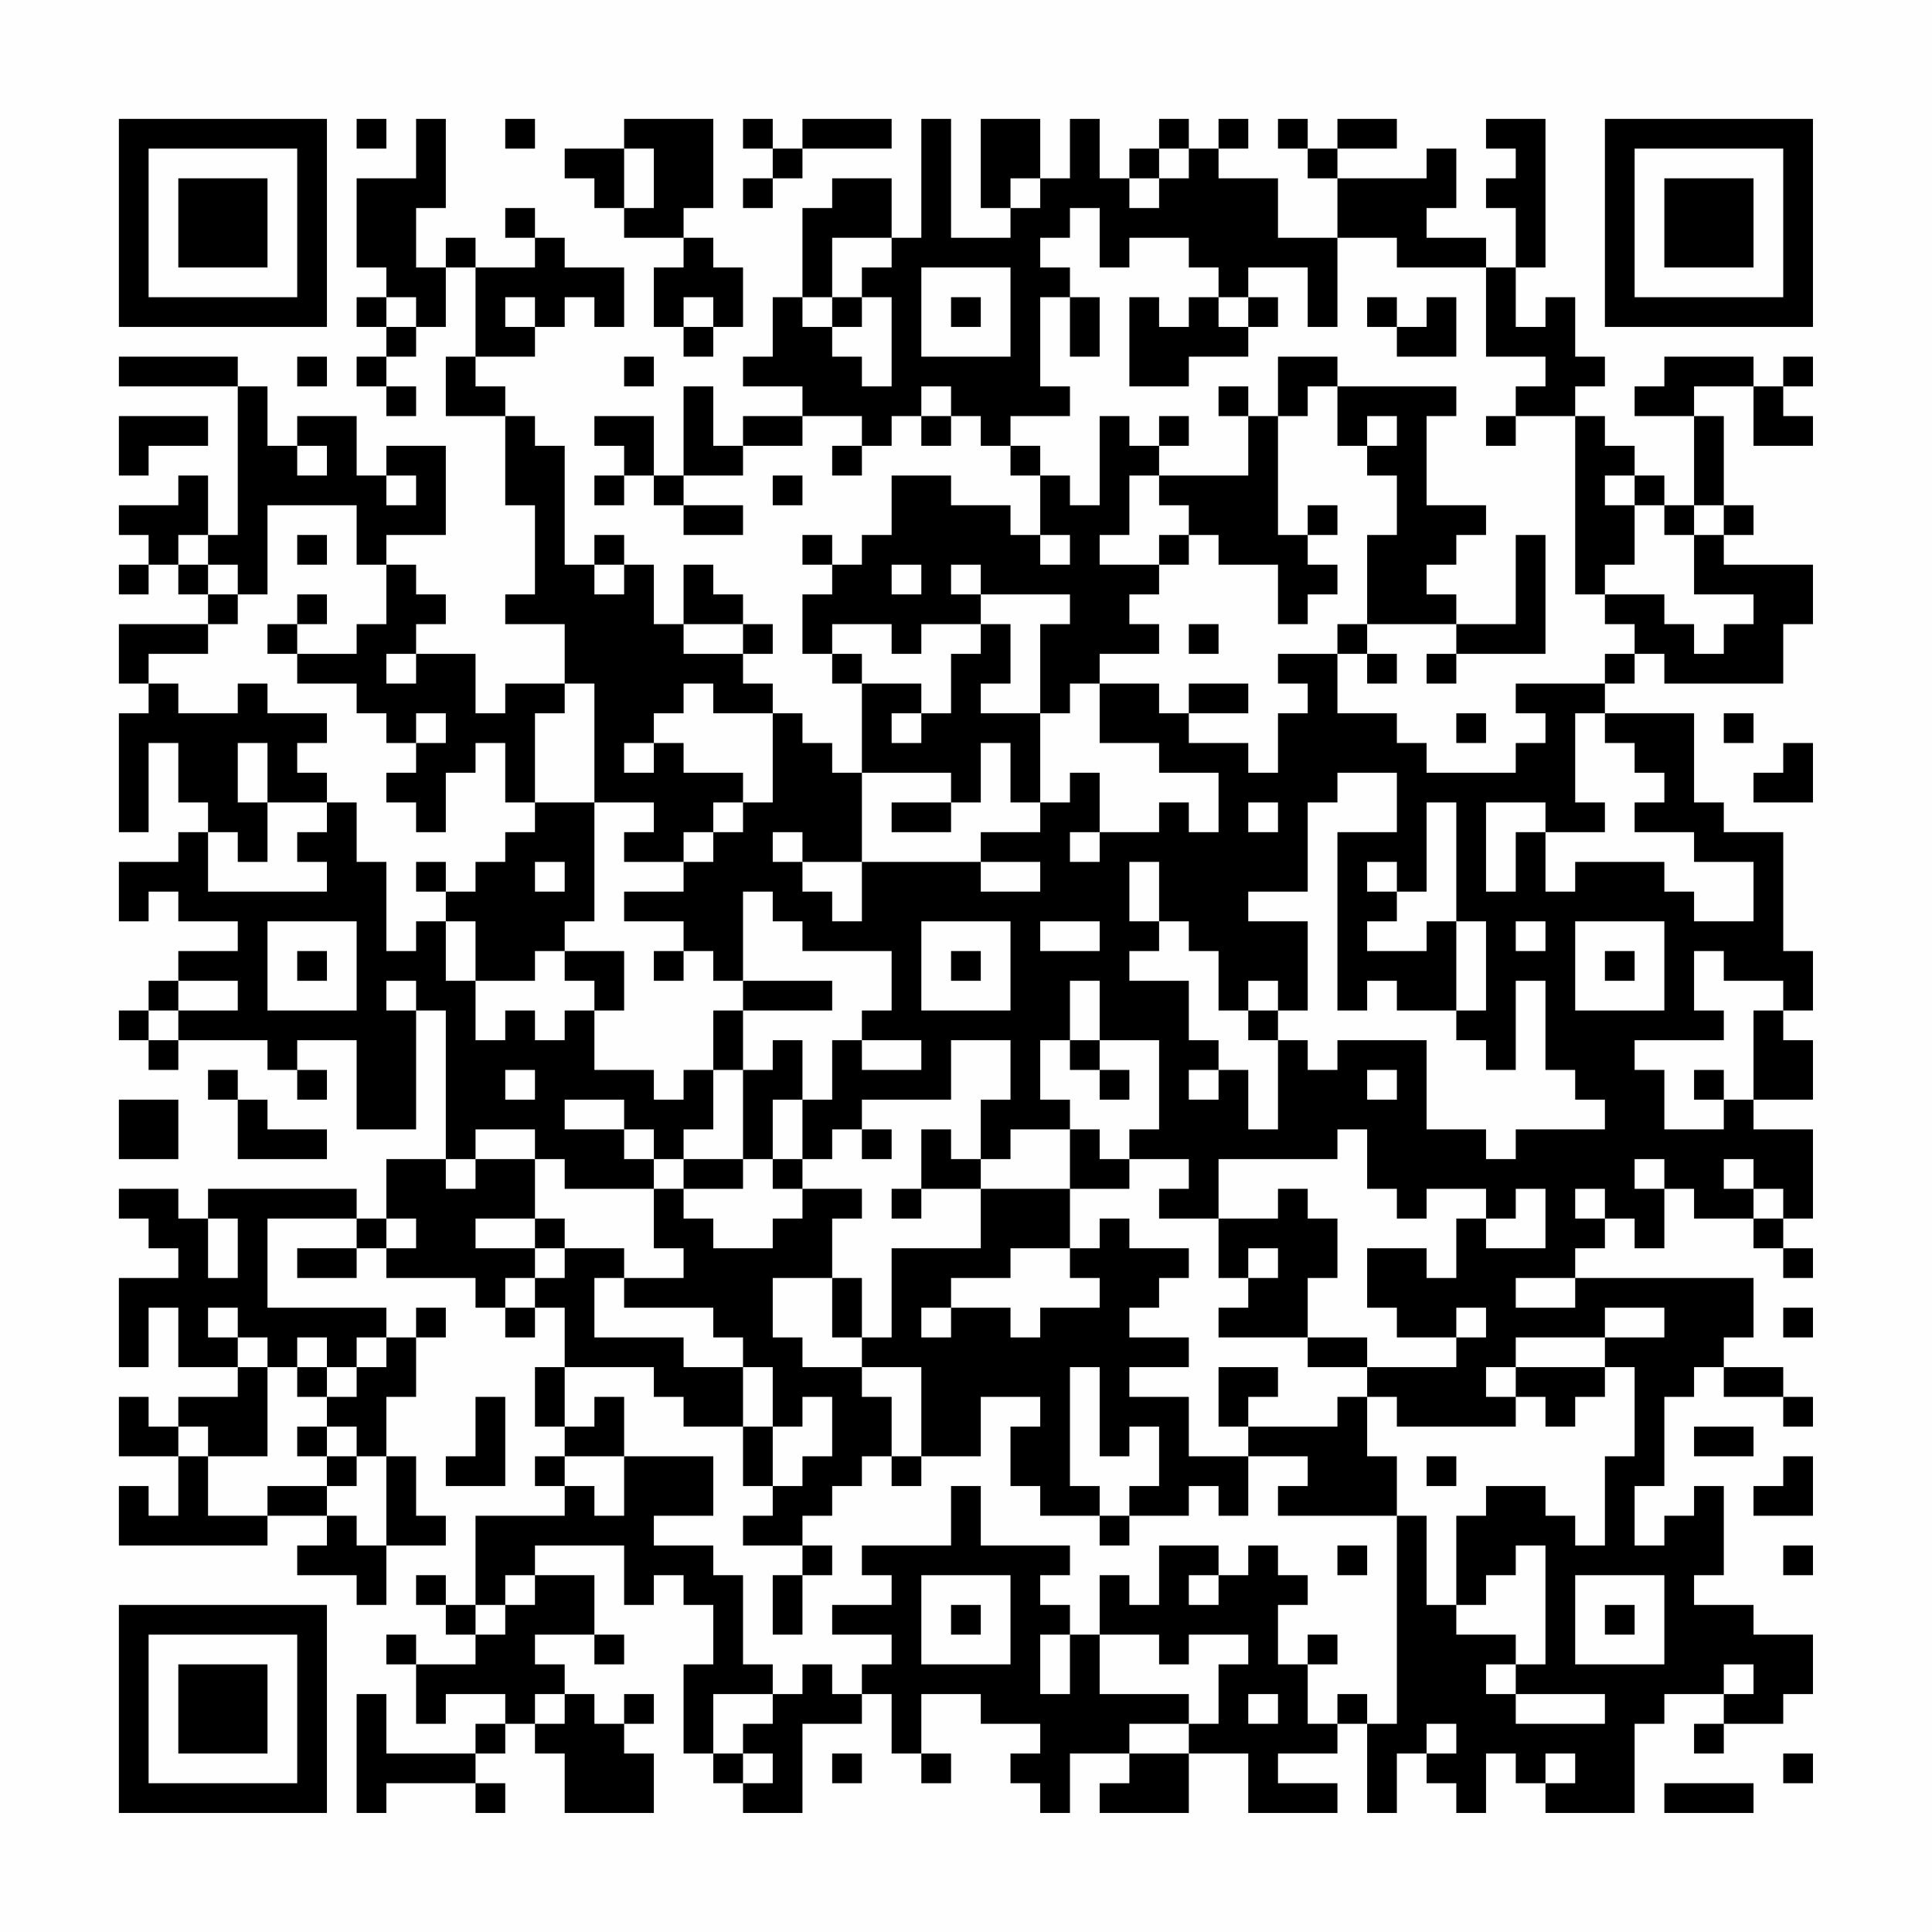 <?xml version="1.0" encoding="UTF-8"?>
<svg xmlns="http://www.w3.org/2000/svg" version="1.1" width="300" height="300" viewBox="0 0 300 300"><rect x="0" y="0" width="300" height="300" fill="#fefefe"/><g transform="scale(4.615)"><g transform="translate(4,4)"><path fill-rule="evenodd" d="M8 0L8 1L9 1L9 0ZM10 0L10 2L8 2L8 5L9 5L9 6L8 6L8 7L9 7L9 8L8 8L8 9L9 9L9 10L10 10L10 9L9 9L9 8L10 8L10 7L11 7L11 5L12 5L12 8L11 8L11 10L13 10L13 13L14 13L14 16L13 16L13 17L15 17L15 19L13 19L13 20L12 20L12 18L10 18L10 17L11 17L11 16L10 16L10 15L9 15L9 14L11 14L11 11L9 11L9 12L8 12L8 10L6 10L6 11L5 11L5 9L4 9L4 8L0 8L0 9L4 9L4 14L3 14L3 12L2 12L2 13L0 13L0 14L1 14L1 15L0 15L0 16L1 16L1 15L2 15L2 16L3 16L3 17L0 17L0 19L1 19L1 20L0 20L0 24L1 24L1 21L2 21L2 23L3 23L3 24L2 24L2 25L0 25L0 27L1 27L1 26L2 26L2 27L4 27L4 28L2 28L2 29L1 29L1 30L0 30L0 31L1 31L1 32L2 32L2 31L5 31L5 32L6 32L6 33L7 33L7 32L6 32L6 31L8 31L8 34L10 34L10 30L11 30L11 35L9 35L9 37L8 37L8 36L3 36L3 37L2 37L2 36L0 36L0 37L1 37L1 38L2 38L2 39L0 39L0 42L1 42L1 40L2 40L2 42L4 42L4 43L2 43L2 44L1 44L1 43L0 43L0 45L2 45L2 47L1 47L1 46L0 46L0 48L5 48L5 47L7 47L7 48L6 48L6 49L8 49L8 50L9 50L9 48L11 48L11 47L10 47L10 45L9 45L9 43L10 43L10 41L11 41L11 40L10 40L10 41L9 41L9 40L5 40L5 37L8 37L8 38L6 38L6 39L8 39L8 38L9 38L9 39L12 39L12 40L13 40L13 41L14 41L14 40L15 40L15 42L14 42L14 44L15 44L15 45L14 45L14 46L15 46L15 47L12 47L12 50L11 50L11 49L10 49L10 50L11 50L11 51L12 51L12 52L10 52L10 51L9 51L9 52L10 52L10 54L11 54L11 53L13 53L13 54L12 54L12 55L9 55L9 53L8 53L8 57L9 57L9 56L12 56L12 57L13 57L13 56L12 56L12 55L13 55L13 54L14 54L14 55L15 55L15 57L18 57L18 55L17 55L17 54L18 54L18 53L17 53L17 54L16 54L16 53L15 53L15 52L14 52L14 51L16 51L16 52L17 52L17 51L16 51L16 49L14 49L14 48L17 48L17 50L18 50L18 49L19 49L19 50L20 50L20 52L19 52L19 55L20 55L20 56L21 56L21 57L23 57L23 54L25 54L25 53L26 53L26 55L27 55L27 56L28 56L28 55L27 55L27 53L29 53L29 54L31 54L31 55L30 55L30 56L31 56L31 57L32 57L32 55L34 55L34 56L33 56L33 57L36 57L36 55L38 55L38 57L41 57L41 56L39 56L39 55L41 55L41 54L42 54L42 57L43 57L43 55L44 55L44 56L45 56L45 57L46 57L46 55L47 55L47 56L48 56L48 57L51 57L51 54L52 54L52 53L54 53L54 54L53 54L53 55L54 55L54 54L56 54L56 53L57 53L57 51L55 51L55 50L53 50L53 49L54 49L54 46L53 46L53 47L52 47L52 48L51 48L51 46L52 46L52 43L53 43L53 42L54 42L54 43L56 43L56 44L57 44L57 43L56 43L56 42L54 42L54 41L55 41L55 39L49 39L49 38L50 38L50 37L51 37L51 38L52 38L52 36L53 36L53 37L55 37L55 38L56 38L56 39L57 39L57 38L56 38L56 37L57 37L57 34L55 34L55 33L57 33L57 31L56 31L56 30L57 30L57 28L56 28L56 24L54 24L54 23L53 23L53 20L50 20L50 19L51 19L51 18L52 18L52 19L56 19L56 17L57 17L57 15L54 15L54 14L55 14L55 13L54 13L54 10L53 10L53 9L55 9L55 11L57 11L57 10L56 10L56 9L57 9L57 8L56 8L56 9L55 9L55 8L52 8L52 9L51 9L51 10L53 10L53 13L52 13L52 12L51 12L51 11L50 11L50 10L49 10L49 9L50 9L50 8L49 8L49 6L48 6L48 7L47 7L47 5L48 5L48 0L46 0L46 1L47 1L47 2L46 2L46 3L47 3L47 5L46 5L46 4L44 4L44 3L45 3L45 1L44 1L44 2L41 2L41 1L43 1L43 0L41 0L41 1L40 1L40 0L39 0L39 1L40 1L40 2L41 2L41 4L39 4L39 2L37 2L37 1L38 1L38 0L37 0L37 1L36 1L36 0L35 0L35 1L34 1L34 2L33 2L33 0L32 0L32 2L31 2L31 0L29 0L29 3L30 3L30 4L28 4L28 0L27 0L27 4L26 4L26 2L24 2L24 3L23 3L23 6L22 6L22 8L21 8L21 9L23 9L23 10L21 10L21 11L20 11L20 9L19 9L19 12L18 12L18 10L16 10L16 11L17 11L17 12L16 12L16 13L17 13L17 12L18 12L18 13L19 13L19 14L21 14L21 13L19 13L19 12L21 12L21 11L23 11L23 10L25 10L25 11L24 11L24 12L25 12L25 11L26 11L26 10L27 10L27 11L28 11L28 10L29 10L29 11L30 11L30 12L31 12L31 14L30 14L30 13L28 13L28 12L26 12L26 14L25 14L25 15L24 15L24 14L23 14L23 15L24 15L24 16L23 16L23 18L24 18L24 19L25 19L25 22L24 22L24 21L23 21L23 20L22 20L22 19L21 19L21 18L22 18L22 17L21 17L21 16L20 16L20 15L19 15L19 17L18 17L18 15L17 15L17 14L16 14L16 15L15 15L15 11L14 11L14 10L13 10L13 9L12 9L12 8L14 8L14 7L15 7L15 6L16 6L16 7L17 7L17 5L15 5L15 4L14 4L14 3L13 3L13 4L14 4L14 5L12 5L12 4L11 4L11 5L10 5L10 3L11 3L11 0ZM13 0L13 1L14 1L14 0ZM17 0L17 1L15 1L15 2L16 2L16 3L17 3L17 4L19 4L19 5L18 5L18 7L19 7L19 8L20 8L20 7L21 7L21 5L20 5L20 4L19 4L19 3L20 3L20 0ZM21 0L21 1L22 1L22 2L21 2L21 3L22 3L22 2L23 2L23 1L26 1L26 0L23 0L23 1L22 1L22 0ZM17 1L17 3L18 3L18 1ZM35 1L35 2L34 2L34 3L35 3L35 2L36 2L36 1ZM30 2L30 3L31 3L31 2ZM32 3L32 4L31 4L31 5L32 5L32 6L31 6L31 9L32 9L32 10L30 10L30 11L31 11L31 12L32 12L32 13L33 13L33 10L34 10L34 11L35 11L35 12L34 12L34 14L33 14L33 15L35 15L35 16L34 16L34 17L35 17L35 18L33 18L33 19L32 19L32 20L31 20L31 17L32 17L32 16L29 16L29 15L28 15L28 16L29 16L29 17L27 17L27 18L26 18L26 17L24 17L24 18L25 18L25 19L27 19L27 20L26 20L26 21L27 21L27 20L28 20L28 18L29 18L29 17L30 17L30 19L29 19L29 20L31 20L31 23L30 23L30 21L29 21L29 23L28 23L28 22L25 22L25 25L23 25L23 24L22 24L22 25L23 25L23 26L24 26L24 27L25 27L25 25L29 25L29 26L31 26L31 25L29 25L29 24L31 24L31 23L32 23L32 22L33 22L33 24L32 24L32 25L33 25L33 24L35 24L35 23L36 23L36 24L37 24L37 22L35 22L35 21L33 21L33 19L35 19L35 20L36 20L36 21L38 21L38 22L39 22L39 20L40 20L40 19L39 19L39 18L41 18L41 20L43 20L43 21L44 21L44 22L47 22L47 21L48 21L48 20L47 20L47 19L50 19L50 18L51 18L51 17L50 17L50 16L52 16L52 17L53 17L53 18L54 18L54 17L55 17L55 16L53 16L53 14L54 14L54 13L53 13L53 14L52 14L52 13L51 13L51 12L50 12L50 13L51 13L51 15L50 15L50 16L49 16L49 10L47 10L47 9L48 9L48 8L46 8L46 5L43 5L43 4L41 4L41 7L40 7L40 5L38 5L38 6L37 6L37 5L36 5L36 4L34 4L34 5L33 5L33 3ZM24 4L24 6L23 6L23 7L24 7L24 8L25 8L25 9L26 9L26 6L25 6L25 5L26 5L26 4ZM27 5L27 8L30 8L30 5ZM9 6L9 7L10 7L10 6ZM13 6L13 7L14 7L14 6ZM19 6L19 7L20 7L20 6ZM24 6L24 7L25 7L25 6ZM28 6L28 7L29 7L29 6ZM32 6L32 8L33 8L33 6ZM34 6L34 9L36 9L36 8L38 8L38 7L39 7L39 6L38 6L38 7L37 7L37 6L36 6L36 7L35 7L35 6ZM42 6L42 7L43 7L43 8L45 8L45 6L44 6L44 7L43 7L43 6ZM6 8L6 9L7 9L7 8ZM17 8L17 9L18 9L18 8ZM39 8L39 10L38 10L38 9L37 9L37 10L38 10L38 12L35 12L35 13L36 13L36 14L35 14L35 15L36 15L36 14L37 14L37 15L39 15L39 17L40 17L40 16L41 16L41 15L40 15L40 14L41 14L41 13L40 13L40 14L39 14L39 10L40 10L40 9L41 9L41 11L42 11L42 12L43 12L43 14L42 14L42 17L41 17L41 18L42 18L42 19L43 19L43 18L42 18L42 17L45 17L45 18L44 18L44 19L45 19L45 18L48 18L48 14L47 14L47 17L45 17L45 16L44 16L44 15L45 15L45 14L46 14L46 13L44 13L44 10L45 10L45 9L41 9L41 8ZM27 9L27 10L28 10L28 9ZM0 10L0 12L1 12L1 11L3 11L3 10ZM35 10L35 11L36 11L36 10ZM42 10L42 11L43 11L43 10ZM46 10L46 11L47 11L47 10ZM6 11L6 12L7 12L7 11ZM9 12L9 13L10 13L10 12ZM22 12L22 13L23 13L23 12ZM5 13L5 16L4 16L4 15L3 15L3 14L2 14L2 15L3 15L3 16L4 16L4 17L3 17L3 18L1 18L1 19L2 19L2 20L4 20L4 19L5 19L5 20L7 20L7 21L6 21L6 22L7 22L7 23L5 23L5 21L4 21L4 23L5 23L5 25L4 25L4 24L3 24L3 26L7 26L7 25L6 25L6 24L7 24L7 23L8 23L8 25L9 25L9 28L10 28L10 27L11 27L11 29L12 29L12 31L13 31L13 30L14 30L14 31L15 31L15 30L16 30L16 32L18 32L18 33L19 33L19 32L20 32L20 34L19 34L19 35L18 35L18 34L17 34L17 33L15 33L15 34L17 34L17 35L18 35L18 36L15 36L15 35L14 35L14 34L12 34L12 35L11 35L11 36L12 36L12 35L14 35L14 37L12 37L12 38L14 38L14 39L13 39L13 40L14 40L14 39L15 39L15 38L17 38L17 39L16 39L16 41L19 41L19 42L21 42L21 44L19 44L19 43L18 43L18 42L15 42L15 44L16 44L16 43L17 43L17 45L15 45L15 46L16 46L16 47L17 47L17 45L20 45L20 47L18 47L18 48L20 48L20 49L21 49L21 52L22 52L22 53L20 53L20 55L21 55L21 56L22 56L22 55L21 55L21 54L22 54L22 53L23 53L23 52L24 52L24 53L25 53L25 52L26 52L26 51L24 51L24 50L26 50L26 49L25 49L25 48L28 48L28 46L29 46L29 48L32 48L32 49L31 49L31 50L32 50L32 51L31 51L31 53L32 53L32 51L33 51L33 53L36 53L36 54L34 54L34 55L36 55L36 54L37 54L37 52L38 52L38 51L36 51L36 52L35 52L35 51L33 51L33 49L34 49L34 50L35 50L35 48L37 48L37 49L36 49L36 50L37 50L37 49L38 49L38 48L39 48L39 49L40 49L40 50L39 50L39 52L40 52L40 54L41 54L41 53L42 53L42 54L43 54L43 47L44 47L44 50L45 50L45 51L47 51L47 52L46 52L46 53L47 53L47 54L50 54L50 53L47 53L47 52L48 52L48 48L47 48L47 49L46 49L46 50L45 50L45 47L46 47L46 46L48 46L48 47L49 47L49 48L50 48L50 45L51 45L51 42L50 42L50 41L52 41L52 40L50 40L50 41L47 41L47 42L46 42L46 43L47 43L47 44L43 44L43 43L42 43L42 42L45 42L45 41L46 41L46 40L45 40L45 41L43 41L43 40L42 40L42 38L44 38L44 39L45 39L45 37L46 37L46 38L48 38L48 36L47 36L47 37L46 37L46 36L44 36L44 37L43 37L43 36L42 36L42 34L41 34L41 35L37 35L37 37L35 37L35 36L36 36L36 35L34 35L34 34L35 34L35 31L33 31L33 29L32 29L32 31L31 31L31 33L32 33L32 34L30 34L30 35L29 35L29 33L30 33L30 31L28 31L28 33L25 33L25 34L24 34L24 35L23 35L23 33L24 33L24 31L25 31L25 32L27 32L27 31L25 31L25 30L26 30L26 28L23 28L23 27L22 27L22 26L21 26L21 29L20 29L20 28L19 28L19 27L17 27L17 26L19 26L19 25L20 25L20 24L21 24L21 23L22 23L22 20L20 20L20 19L19 19L19 20L18 20L18 21L17 21L17 22L18 22L18 21L19 21L19 22L21 22L21 23L20 23L20 24L19 24L19 25L17 25L17 24L18 24L18 23L16 23L16 19L15 19L15 20L14 20L14 23L13 23L13 21L12 21L12 22L11 22L11 24L10 24L10 23L9 23L9 22L10 22L10 21L11 21L11 20L10 20L10 21L9 21L9 20L8 20L8 19L6 19L6 18L8 18L8 17L9 17L9 15L8 15L8 13ZM6 14L6 15L7 15L7 14ZM31 14L31 15L32 15L32 14ZM16 15L16 16L17 16L17 15ZM26 15L26 16L27 16L27 15ZM6 16L6 17L5 17L5 18L6 18L6 17L7 17L7 16ZM19 17L19 18L21 18L21 17ZM36 17L36 18L37 18L37 17ZM9 18L9 19L10 19L10 18ZM36 19L36 20L38 20L38 19ZM45 20L45 21L46 21L46 20ZM49 20L49 23L50 23L50 24L48 24L48 23L46 23L46 26L47 26L47 24L48 24L48 26L49 26L49 25L52 25L52 26L53 26L53 27L55 27L55 25L53 25L53 24L51 24L51 23L52 23L52 22L51 22L51 21L50 21L50 20ZM54 20L54 21L55 21L55 20ZM56 21L56 22L55 22L55 23L57 23L57 21ZM41 22L41 23L40 23L40 26L38 26L38 27L40 27L40 30L39 30L39 29L38 29L38 30L37 30L37 28L36 28L36 27L35 27L35 25L34 25L34 27L35 27L35 28L34 28L34 29L36 29L36 31L37 31L37 32L36 32L36 33L37 33L37 32L38 32L38 34L39 34L39 31L40 31L40 32L41 32L41 31L44 31L44 34L46 34L46 35L47 35L47 34L50 34L50 33L49 33L49 32L48 32L48 29L47 29L47 32L46 32L46 31L45 31L45 30L46 30L46 27L45 27L45 23L44 23L44 26L43 26L43 25L42 25L42 26L43 26L43 27L42 27L42 28L44 28L44 27L45 27L45 30L43 30L43 29L42 29L42 30L41 30L41 24L43 24L43 22ZM14 23L14 24L13 24L13 25L12 25L12 26L11 26L11 25L10 25L10 26L11 26L11 27L12 27L12 29L14 29L14 28L15 28L15 29L16 29L16 30L17 30L17 28L15 28L15 27L16 27L16 23ZM26 23L26 24L28 24L28 23ZM38 23L38 24L39 24L39 23ZM14 25L14 26L15 26L15 25ZM5 27L5 30L8 30L8 27ZM27 27L27 30L30 30L30 27ZM31 27L31 28L33 28L33 27ZM47 27L47 28L48 28L48 27ZM49 27L49 30L52 30L52 27ZM6 28L6 29L7 29L7 28ZM18 28L18 29L19 29L19 28ZM28 28L28 29L29 29L29 28ZM50 28L50 29L51 29L51 28ZM53 28L53 30L54 30L54 31L51 31L51 32L52 32L52 34L54 34L54 33L55 33L55 30L56 30L56 29L54 29L54 28ZM2 29L2 30L1 30L1 31L2 31L2 30L4 30L4 29ZM9 29L9 30L10 30L10 29ZM21 29L21 30L20 30L20 32L21 32L21 35L19 35L19 36L18 36L18 38L19 38L19 39L17 39L17 40L20 40L20 41L21 41L21 42L22 42L22 44L21 44L21 46L22 46L22 47L21 47L21 48L23 48L23 49L22 49L22 51L23 51L23 49L24 49L24 48L23 48L23 47L24 47L24 46L25 46L25 45L26 45L26 46L27 46L27 45L29 45L29 43L31 43L31 44L30 44L30 46L31 46L31 47L33 47L33 48L34 48L34 47L36 47L36 46L37 46L37 47L38 47L38 45L40 45L40 46L39 46L39 47L43 47L43 45L42 45L42 43L41 43L41 44L38 44L38 43L39 43L39 42L37 42L37 44L38 44L38 45L36 45L36 43L34 43L34 42L36 42L36 41L34 41L34 40L35 40L35 39L36 39L36 38L34 38L34 37L33 37L33 38L32 38L32 36L34 36L34 35L33 35L33 34L32 34L32 36L29 36L29 35L28 35L28 34L27 34L27 36L26 36L26 37L27 37L27 36L29 36L29 38L26 38L26 41L25 41L25 39L24 39L24 37L25 37L25 36L23 36L23 35L22 35L22 33L23 33L23 31L22 31L22 32L21 32L21 30L24 30L24 29ZM38 30L38 31L39 31L39 30ZM32 31L32 32L33 32L33 33L34 33L34 32L33 32L33 31ZM3 32L3 33L4 33L4 35L7 35L7 34L5 34L5 33L4 33L4 32ZM13 32L13 33L14 33L14 32ZM42 32L42 33L43 33L43 32ZM53 32L53 33L54 33L54 32ZM0 33L0 35L2 35L2 33ZM25 34L25 35L26 35L26 34ZM21 35L21 36L19 36L19 37L20 37L20 38L22 38L22 37L23 37L23 36L22 36L22 35ZM51 35L51 36L52 36L52 35ZM54 35L54 36L55 36L55 37L56 37L56 36L55 36L55 35ZM39 36L39 37L37 37L37 39L38 39L38 40L37 40L37 41L40 41L40 42L42 42L42 41L40 41L40 39L41 39L41 37L40 37L40 36ZM49 36L49 37L50 37L50 36ZM3 37L3 39L4 39L4 37ZM9 37L9 38L10 38L10 37ZM14 37L14 38L15 38L15 37ZM30 38L30 39L28 39L28 40L27 40L27 41L28 41L28 40L30 40L30 41L31 41L31 40L33 40L33 39L32 39L32 38ZM38 38L38 39L39 39L39 38ZM22 39L22 41L23 41L23 42L25 42L25 43L26 43L26 45L27 45L27 42L25 42L25 41L24 41L24 39ZM47 39L47 40L49 40L49 39ZM3 40L3 41L4 41L4 42L5 42L5 45L3 45L3 44L2 44L2 45L3 45L3 47L5 47L5 46L7 46L7 47L8 47L8 48L9 48L9 45L8 45L8 44L7 44L7 43L8 43L8 42L9 42L9 41L8 41L8 42L7 42L7 41L6 41L6 42L5 42L5 41L4 41L4 40ZM56 40L56 41L57 41L57 40ZM6 42L6 43L7 43L7 42ZM32 42L32 46L33 46L33 47L34 47L34 46L35 46L35 44L34 44L34 45L33 45L33 42ZM47 42L47 43L48 43L48 44L49 44L49 43L50 43L50 42ZM12 43L12 45L11 45L11 46L13 46L13 43ZM23 43L23 44L22 44L22 46L23 46L23 45L24 45L24 43ZM6 44L6 45L7 45L7 46L8 46L8 45L7 45L7 44ZM53 44L53 45L55 45L55 44ZM44 45L44 46L45 46L45 45ZM56 45L56 46L55 46L55 47L57 47L57 45ZM41 48L41 49L42 49L42 48ZM56 48L56 49L57 49L57 48ZM13 49L13 50L12 50L12 51L13 51L13 50L14 50L14 49ZM27 49L27 52L30 52L30 49ZM49 49L49 52L52 52L52 49ZM28 50L28 51L29 51L29 50ZM50 50L50 51L51 51L51 50ZM40 51L40 52L41 52L41 51ZM54 52L54 53L55 53L55 52ZM14 53L14 54L15 54L15 53ZM38 53L38 54L39 54L39 53ZM44 54L44 55L45 55L45 54ZM24 55L24 56L25 56L25 55ZM48 55L48 56L49 56L49 55ZM56 55L56 56L57 56L57 55ZM52 56L52 57L55 57L55 56ZM0 0L0 7L7 7L7 0ZM1 1L1 6L6 6L6 1ZM2 2L2 5L5 5L5 2ZM50 0L50 7L57 7L57 0ZM51 1L51 6L56 6L56 1ZM52 2L52 5L55 5L55 2ZM0 50L0 57L7 57L7 50ZM1 51L1 56L6 56L6 51ZM2 52L2 55L5 55L5 52Z" fill="#000000"/></g></g></svg>
